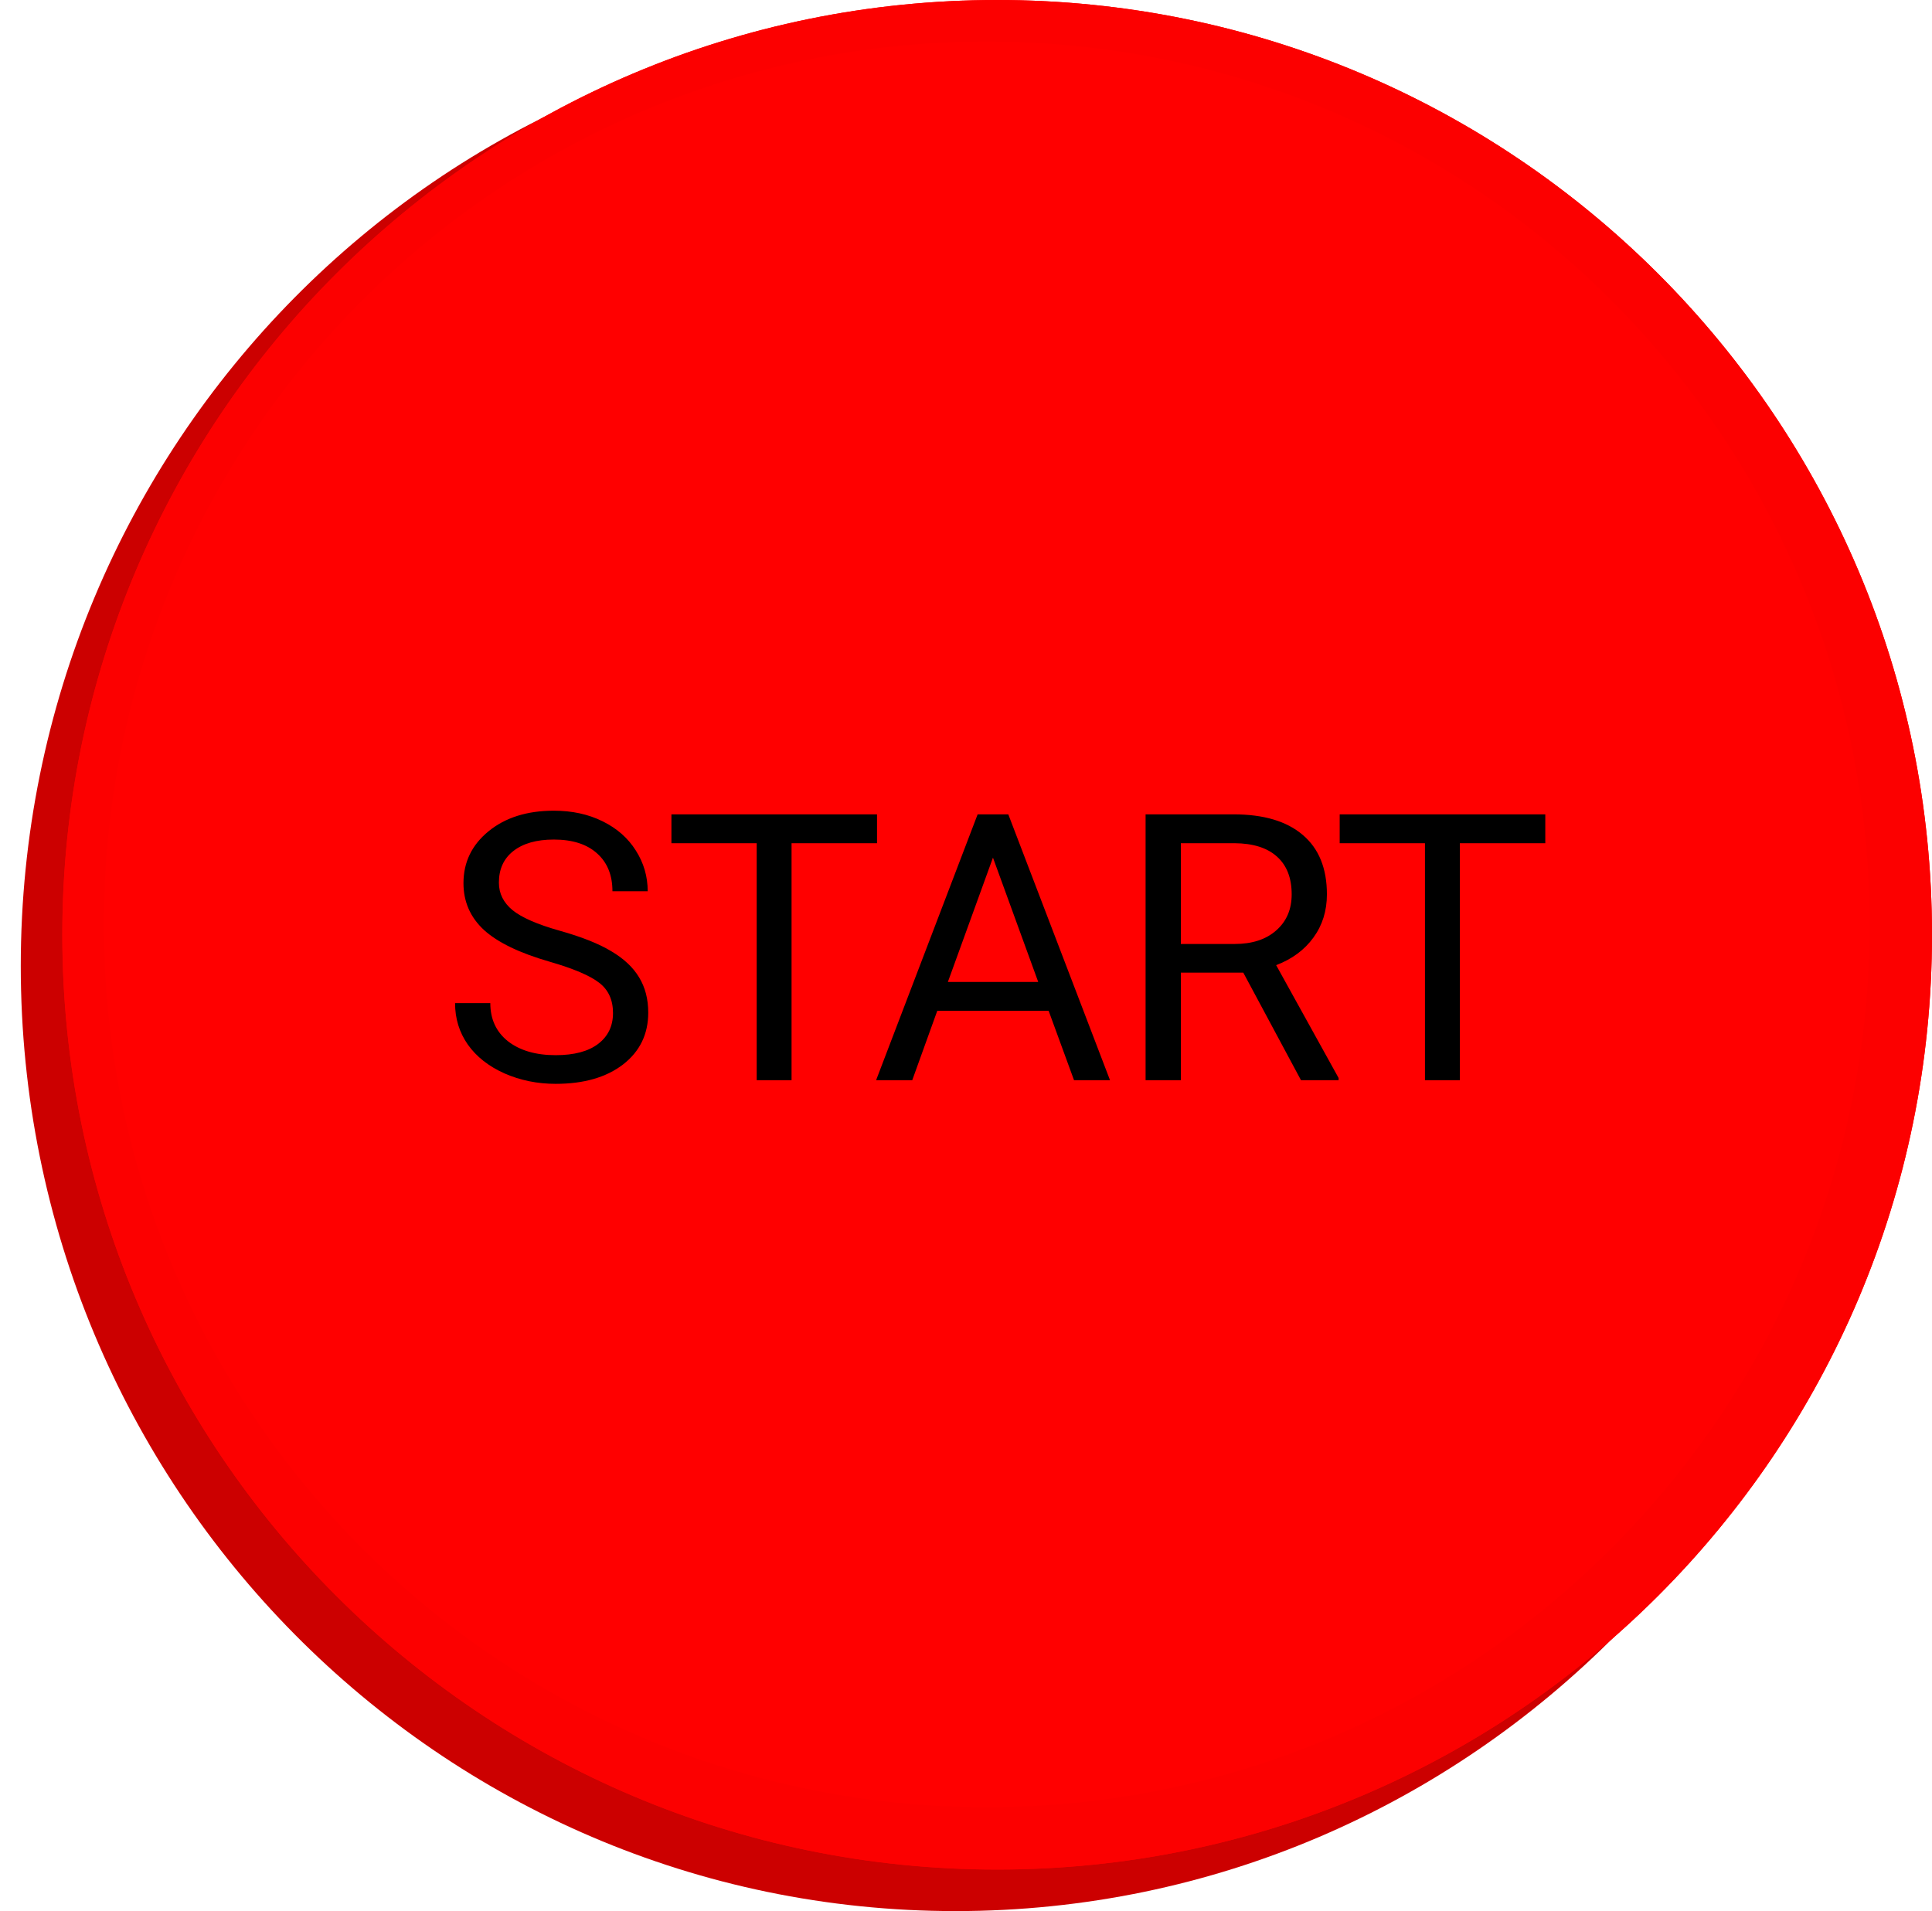 <svg width="93" height="92" viewBox="0 0 93 92" fill="none" xmlns="http://www.w3.org/2000/svg">
<path d="M91 46.5C91 71.629 70.853 92 46 92C21.147 92 1 71.629 1 46.5C1 21.371 21.147 1 46 1C70.853 1 91 21.371 91 46.5Z" fill="#CC0000"/>
<path d="M93 45C93 69.853 72.853 90 48 90C23.147 90 3 69.853 3 45C3 20.147 23.147 0 48 0C72.853 0 93 20.147 93 45Z" fill="#FF0000"/>
<path fill-rule="evenodd" clip-rule="evenodd" d="M48 90C72.853 90 93 69.853 93 45C93 20.147 72.853 0 48 0C23.147 0 3 20.147 3 45C3 69.853 23.147 90 48 90ZM47.5 87C70.972 87 90 67.972 90 44.5C90 21.028 70.972 2 47.5 2C24.028 2 5 21.028 5 44.5C5 67.972 24.028 87 47.5 87Z" fill="#FC0000"/>
<path d="M26.458 46.296C25.011 45.88 23.956 45.37 23.294 44.767C22.638 44.157 22.31 43.407 22.31 42.517C22.31 41.509 22.711 40.677 23.514 40.02C24.322 39.358 25.371 39.027 26.66 39.027C27.539 39.027 28.321 39.197 29.007 39.537C29.698 39.877 30.231 40.346 30.606 40.943C30.987 41.541 31.178 42.194 31.178 42.903H29.481C29.481 42.13 29.235 41.523 28.743 41.084C28.251 40.639 27.557 40.416 26.66 40.416C25.828 40.416 25.178 40.601 24.709 40.97C24.246 41.333 24.015 41.84 24.015 42.49C24.015 43.012 24.234 43.454 24.674 43.817C25.119 44.175 25.872 44.503 26.933 44.802C27.999 45.101 28.831 45.432 29.429 45.795C30.032 46.152 30.477 46.571 30.765 47.052C31.058 47.532 31.204 48.098 31.204 48.748C31.204 49.785 30.8 50.617 29.991 51.244C29.183 51.865 28.102 52.176 26.748 52.176C25.869 52.176 25.049 52.009 24.287 51.675C23.525 51.335 22.936 50.872 22.52 50.286C22.11 49.7 21.905 49.035 21.905 48.291H23.602C23.602 49.065 23.886 49.677 24.454 50.128C25.028 50.573 25.793 50.796 26.748 50.796C27.639 50.796 28.321 50.614 28.796 50.251C29.27 49.888 29.508 49.393 29.508 48.766C29.508 48.139 29.288 47.655 28.849 47.315C28.409 46.97 27.612 46.63 26.458 46.296ZM42.217 40.592H38.103V52H36.425V40.592H32.32V39.203H42.217V40.592ZM50.478 48.66H45.117L43.913 52H42.173L47.06 39.203H48.536L53.432 52H51.7L50.478 48.66ZM45.627 47.272H49.977L47.798 41.286L45.627 47.272ZM59.848 46.823H56.842V52H55.145V39.203H59.382C60.823 39.203 61.931 39.531 62.704 40.188C63.483 40.844 63.873 41.799 63.873 43.053C63.873 43.85 63.656 44.544 63.223 45.136C62.795 45.727 62.197 46.17 61.43 46.463L64.436 51.895V52H62.625L59.848 46.823ZM56.842 45.443H59.435C60.273 45.443 60.938 45.227 61.43 44.793C61.928 44.359 62.177 43.779 62.177 43.053C62.177 42.262 61.94 41.655 61.465 41.233C60.996 40.812 60.316 40.598 59.426 40.592H56.842V45.443ZM74.385 40.592H70.272V52H68.593V40.592H64.488V39.203H74.385V40.592Z" fill="black"/>
</svg>
